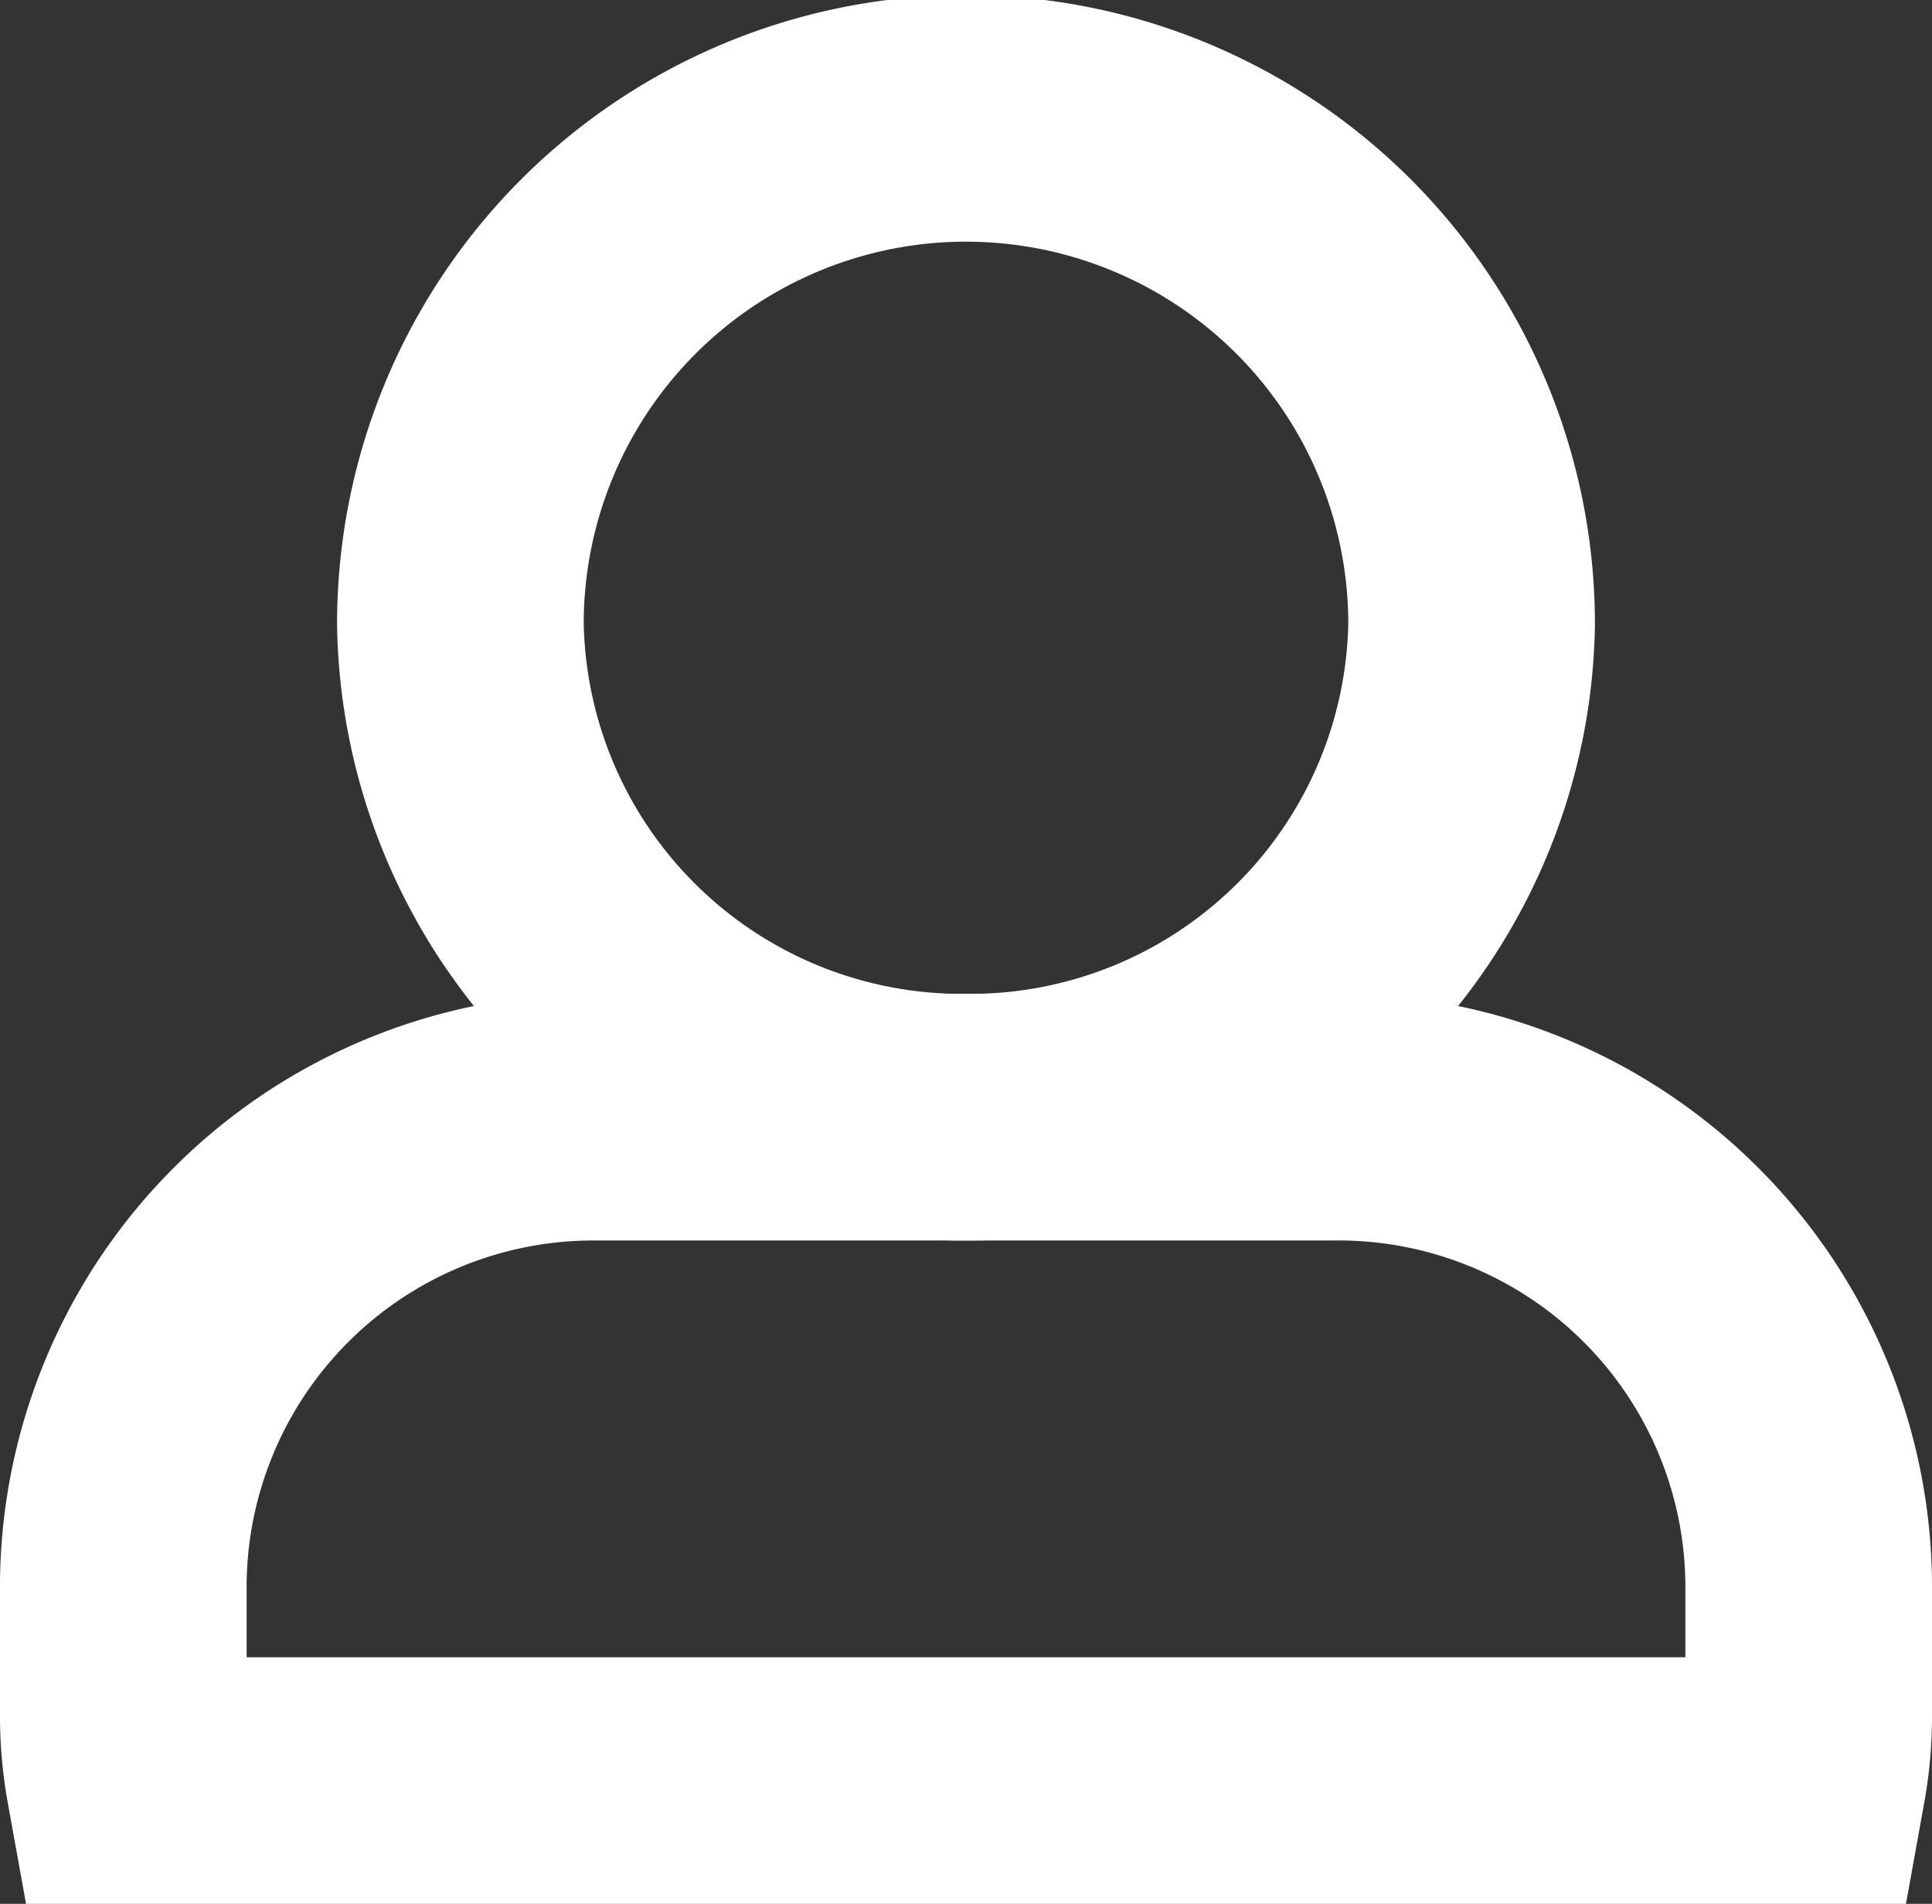 <svg xmlns="http://www.w3.org/2000/svg" viewBox="0 0 23.5 23.16"><rect x="0" y="0" width="23.5" height="23.16" fill="#333333" stroke="none"/><defs><style>.cls-1{fill:none;stroke:#fff;stroke-miterlimit:10;stroke-width:3px;}</style></defs><title>Asset 1</title><g id="Layer_2" data-name="Layer 2"><g id="Layer_1-2" data-name="Layer 1"><path class="cls-1" d="M11.75,13.59a6.1,6.1,0,0,1-6.15-6,6.15,6.15,0,0,1,12.3,0A6.1,6.1,0,0,1,11.75,13.59Z"/><path class="cls-1" d="M22,19.24v1.62a4.4,4.4,0,0,1-.07.8H1.57a4.4,4.4,0,0,1-.07-.8V19.24a5.72,5.72,0,0,1,5.74-5.65h9A5.72,5.72,0,0,1,22,19.24Z"/></g></g></svg>